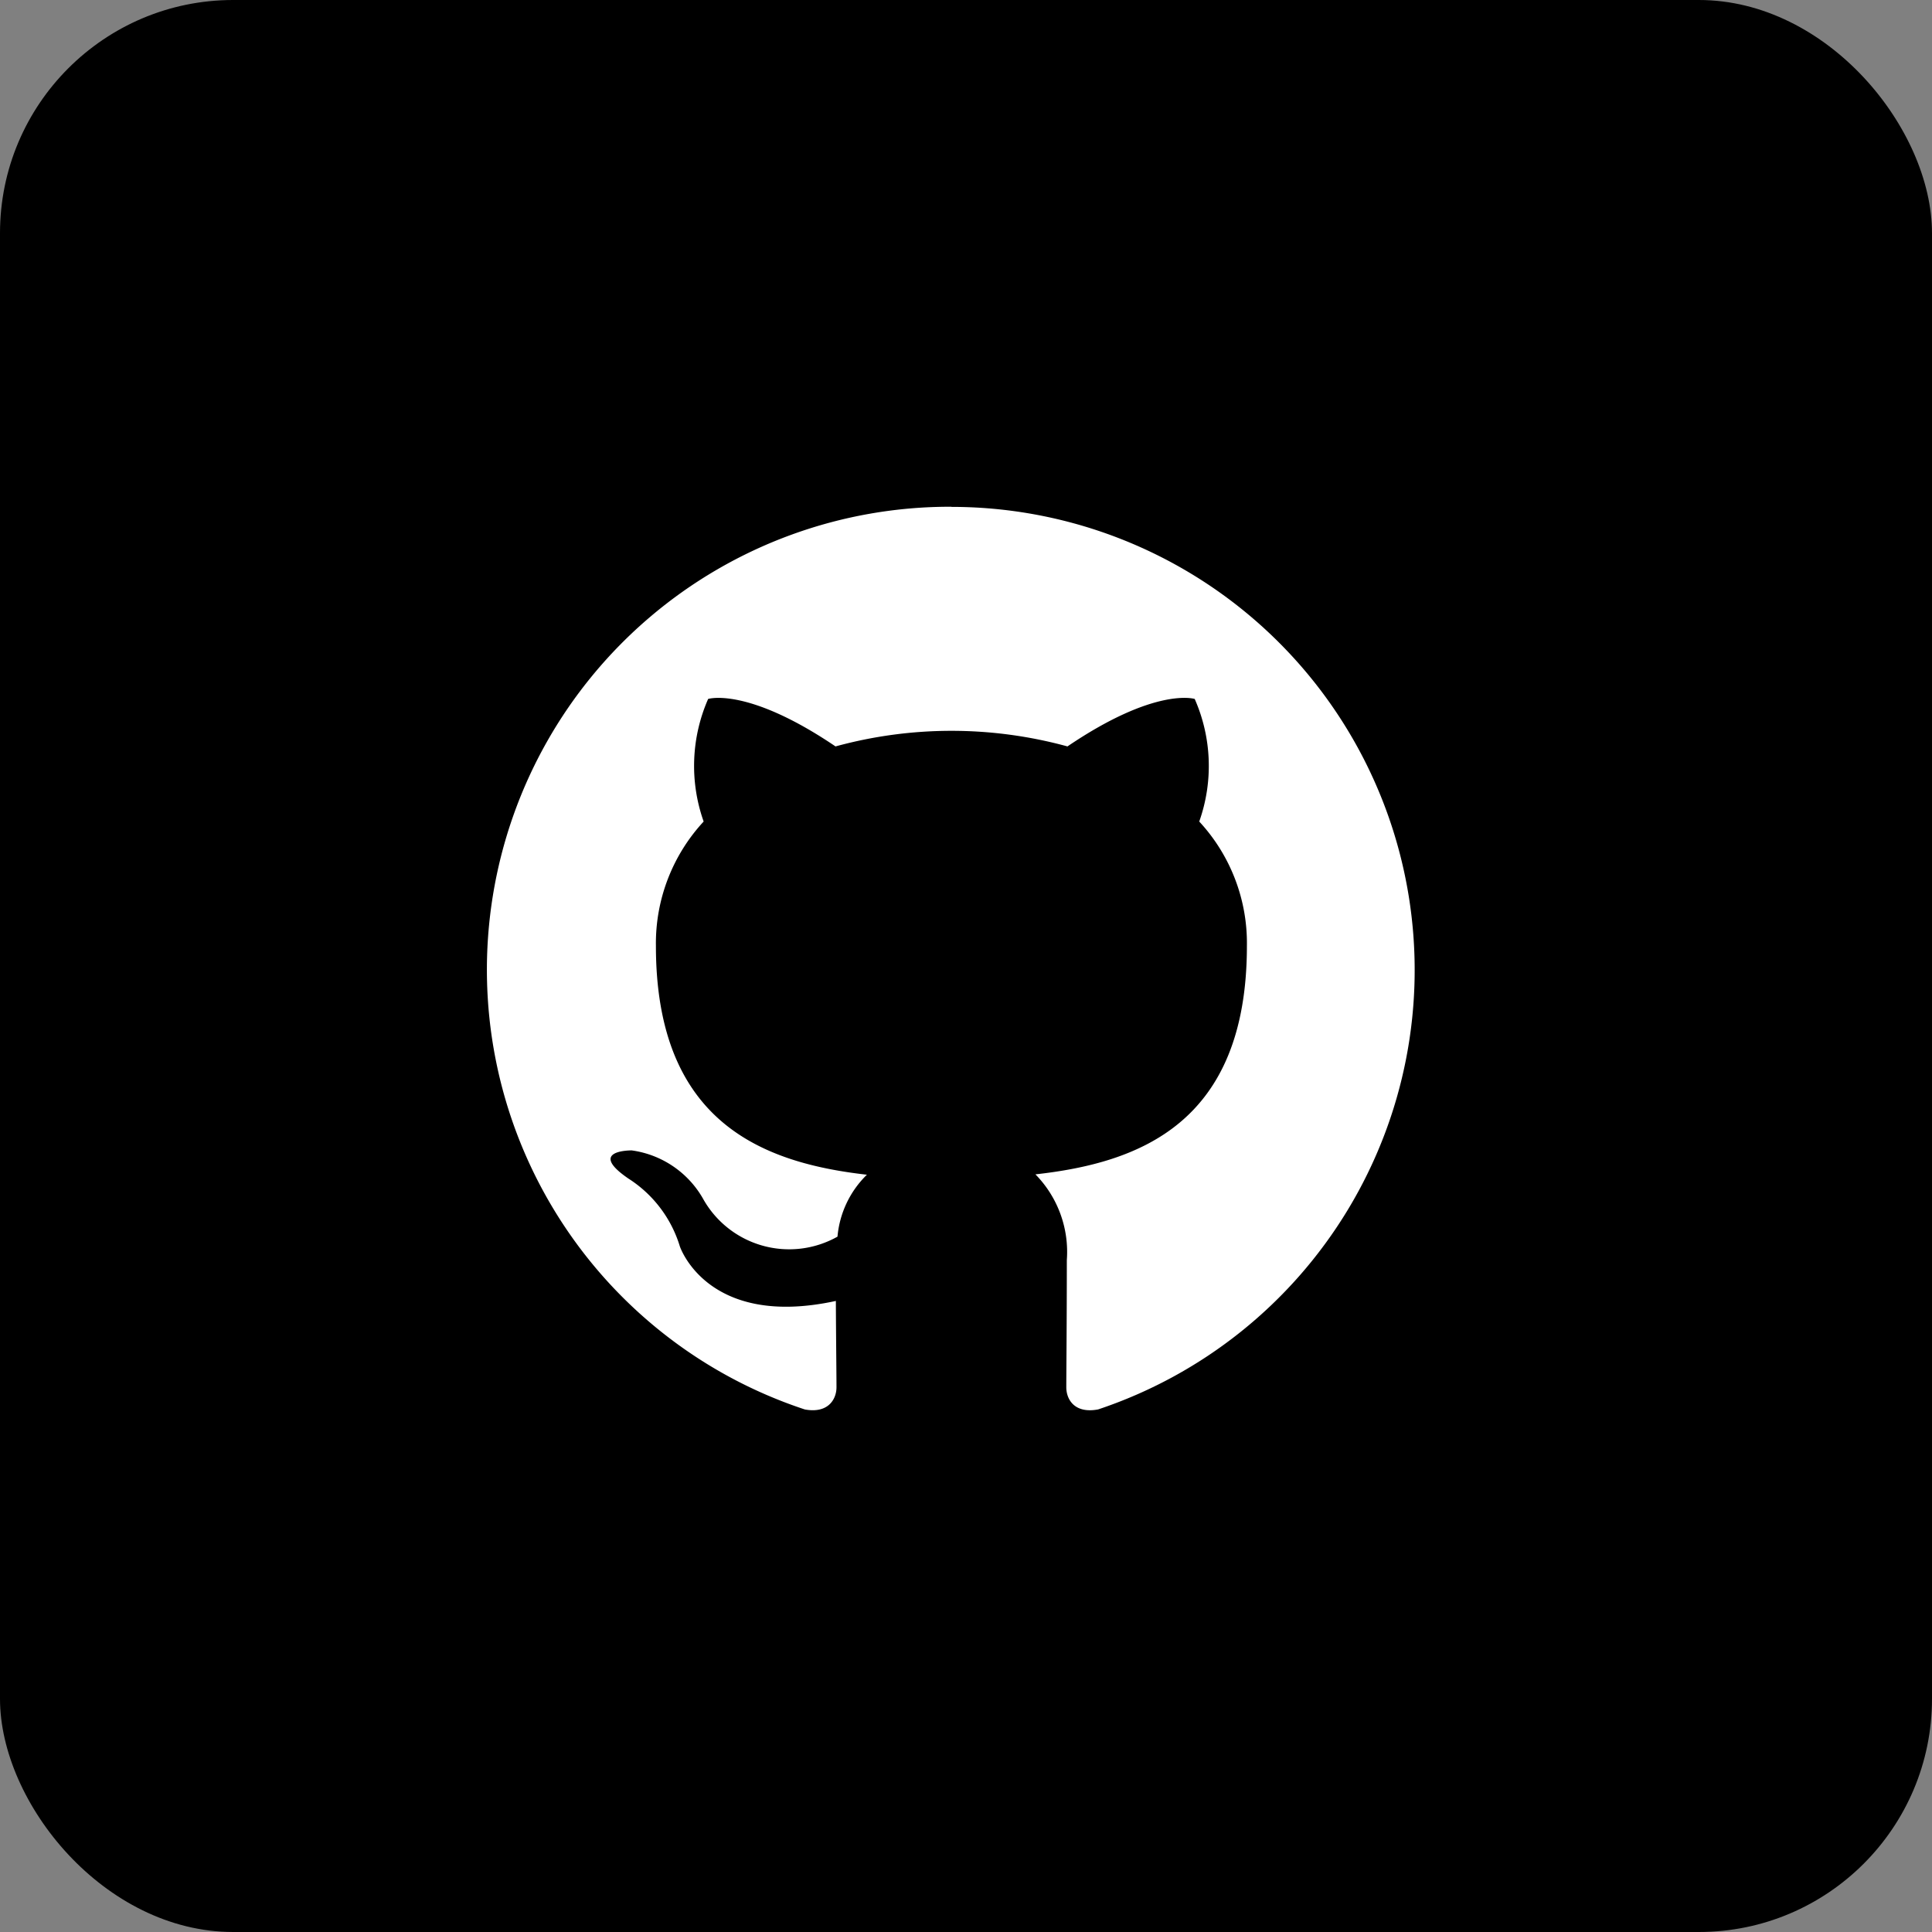 <svg xmlns="http://www.w3.org/2000/svg" width="58" height="58" viewBox="0 0 58 58">
  <rect x="0" y="0" width="58" height="58" fill="#808080" stroke="none"/>
  <defs>
    <style>
      .cls-1 {
        fill: #fff;
        fill-rule: evenodd;
      }
    </style>
  </defs>
  <g id="グループ_6" data-name="グループ 6" transform="translate(-402 -844)">
    <g id="グループ_3" data-name="グループ 3">
      <rect id="長方形_4" data-name="長方形 4" width="58" height="58" rx="7" transform="translate(402 844)"/>
    </g>
    <path id="パス_2" data-name="パス 2" class="cls-1" d="M304.124,58.431a13.9,13.9,0,0,0-4.4,27.1c.695.128.95-.3.95-.669,0-.331-.013-1.427-.019-2.589-3.868.841-4.684-1.64-4.684-1.64a3.683,3.683,0,0,0-1.544-2.034c-1.261-.863.1-.845.1-.845a2.922,2.922,0,0,1,2.131,1.433,2.96,2.96,0,0,0,4.046,1.156,2.962,2.962,0,0,1,.883-1.859c-3.088-.351-6.334-1.544-6.334-6.871a5.381,5.381,0,0,1,1.433-3.732,5,5,0,0,1,.135-3.68s1.168-.373,3.824,1.425a13.182,13.182,0,0,1,6.963,0c2.654-1.8,3.82-1.425,3.82-1.425a4.99,4.99,0,0,1,.136,3.68,5.37,5.37,0,0,1,1.431,3.732c0,5.34-3.253,6.516-6.349,6.86a3.324,3.324,0,0,1,.943,2.575c0,1.86-.016,3.358-.016,3.815,0,.37.25.8.955.667a13.905,13.905,0,0,0-4.4-27.095Z" transform="translate(126.438 800.782)"/>
  </g>
</svg>
